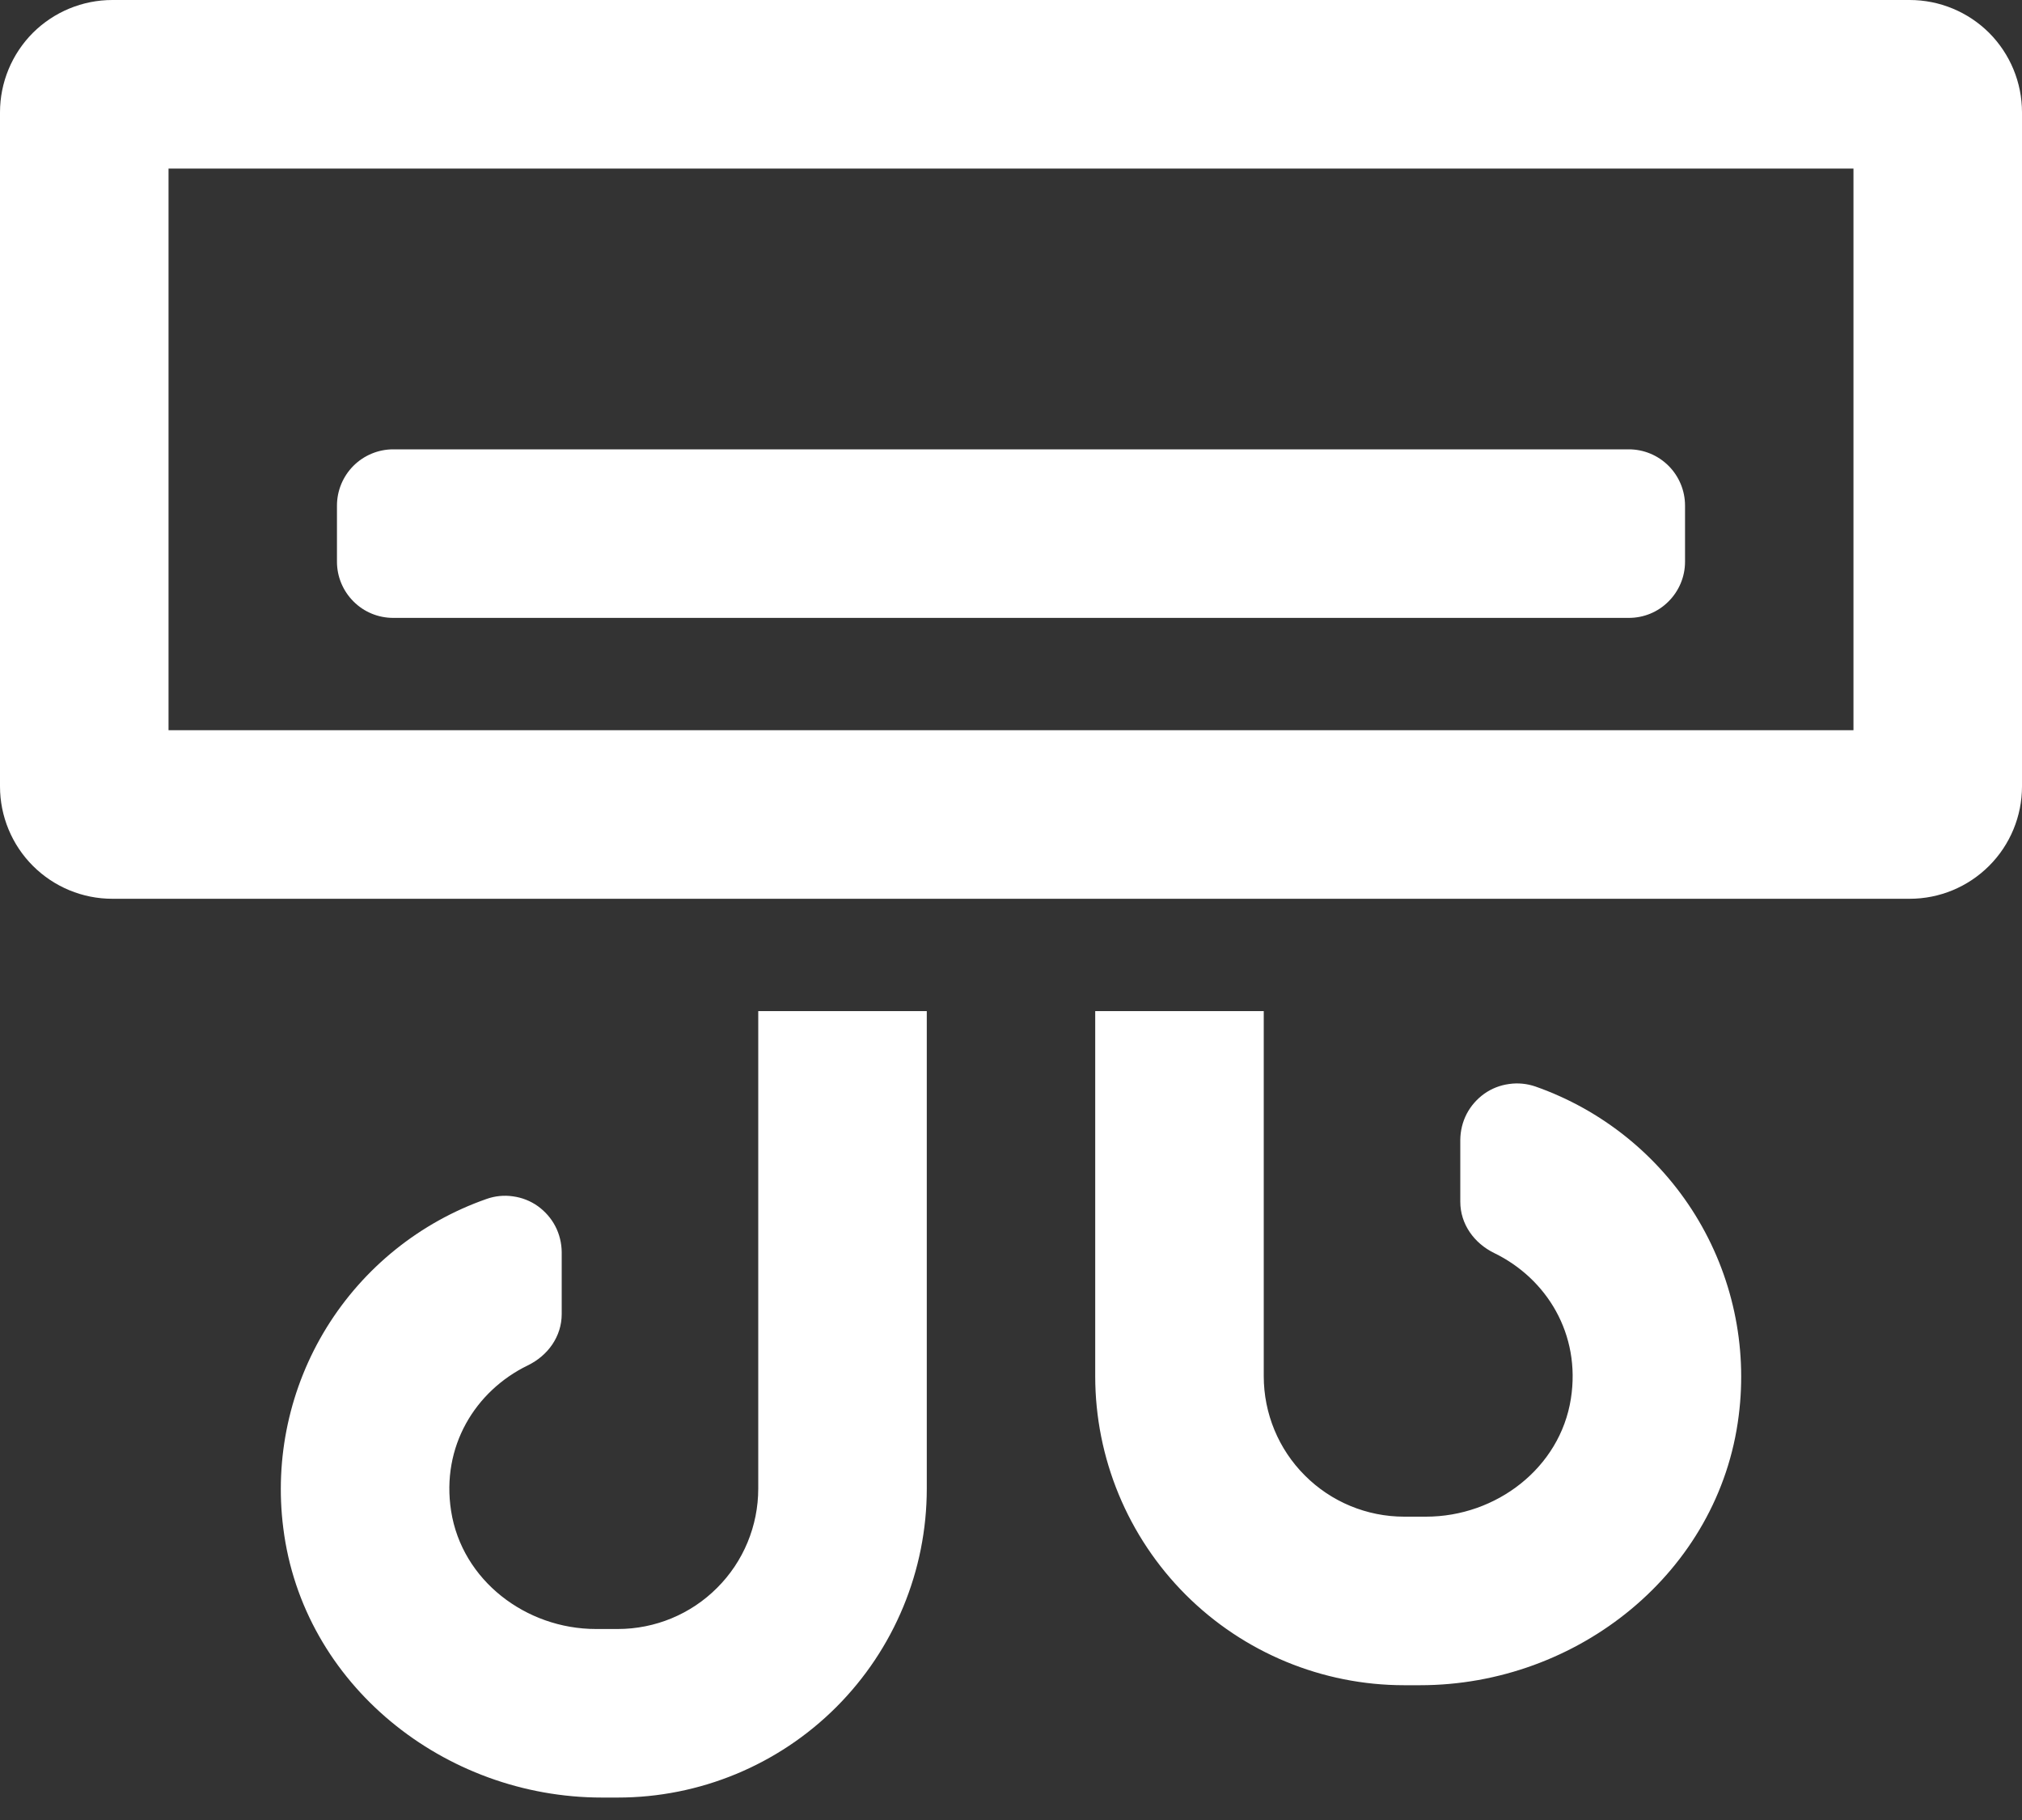 <svg width="20" height="18" viewBox="0 0 20 18" fill="none" xmlns="http://www.w3.org/2000/svg">
	<rect x="0" y="0" width="20" height="18" fill="#333333" stroke="none"/>
	<path
		d="M15.188 10.746C15.104 10.717 15.014 10.708 14.926 10.721C14.837 10.733 14.753 10.766 14.68 10.818C14.608 10.87 14.548 10.938 14.507 11.017C14.466 11.096 14.445 11.184 14.444 11.273V11.885C14.444 12.107 14.581 12.296 14.78 12.393C15.298 12.645 15.638 13.194 15.538 13.833C15.431 14.518 14.799 15 14.105 15H13.889C13.521 15 13.167 14.854 12.907 14.593C12.646 14.333 12.5 13.979 12.5 13.611V10H10.833V13.611C10.833 14.421 11.155 15.199 11.728 15.772C12.301 16.345 13.079 16.667 13.889 16.667H14.046C15.606 16.667 17.005 15.549 17.198 14.001C17.286 13.311 17.135 12.611 16.769 12.018C16.403 11.426 15.845 10.977 15.188 10.746ZM7.5 14.722C7.5 15.091 7.354 15.444 7.093 15.704C6.833 15.965 6.479 16.111 6.111 16.111H5.895C5.201 16.111 4.569 15.629 4.462 14.944C4.362 14.305 4.702 13.756 5.22 13.504C5.419 13.408 5.556 13.218 5.556 12.996V12.384C5.555 12.295 5.534 12.207 5.493 12.128C5.452 12.049 5.392 11.981 5.32 11.929C5.247 11.877 5.163 11.844 5.074 11.832C4.986 11.819 4.896 11.828 4.812 11.858C4.155 12.088 3.597 12.537 3.231 13.129C2.865 13.722 2.714 14.422 2.802 15.113C2.995 16.66 4.394 17.778 5.954 17.778H6.111C6.921 17.778 7.699 17.456 8.272 16.883C8.845 16.31 9.167 15.533 9.167 14.722V10H7.5V14.722ZM18.889 0H1.111C0.816 0 0.534 0.117 0.325 0.325C0.117 0.534 0 0.816 0 1.111L0 7.778C0 8.072 0.117 8.355 0.325 8.563C0.534 8.772 0.816 8.889 1.111 8.889H18.889C19.184 8.889 19.466 8.772 19.675 8.563C19.883 8.355 20 8.072 20 7.778V1.111C20 0.816 19.883 0.534 19.675 0.325C19.466 0.117 19.184 0 18.889 0V0ZM18.333 7.222H1.667V1.667H18.333V7.222ZM3.889 6.111H16.111C16.259 6.111 16.4 6.053 16.504 5.948C16.608 5.844 16.667 5.703 16.667 5.556V5C16.667 4.853 16.608 4.711 16.504 4.607C16.4 4.503 16.259 4.444 16.111 4.444H3.889C3.742 4.444 3.6 4.503 3.496 4.607C3.392 4.711 3.333 4.853 3.333 5V5.556C3.333 5.703 3.392 5.844 3.496 5.948C3.6 6.053 3.742 6.111 3.889 6.111Z"
		fill="white" />
</svg>
